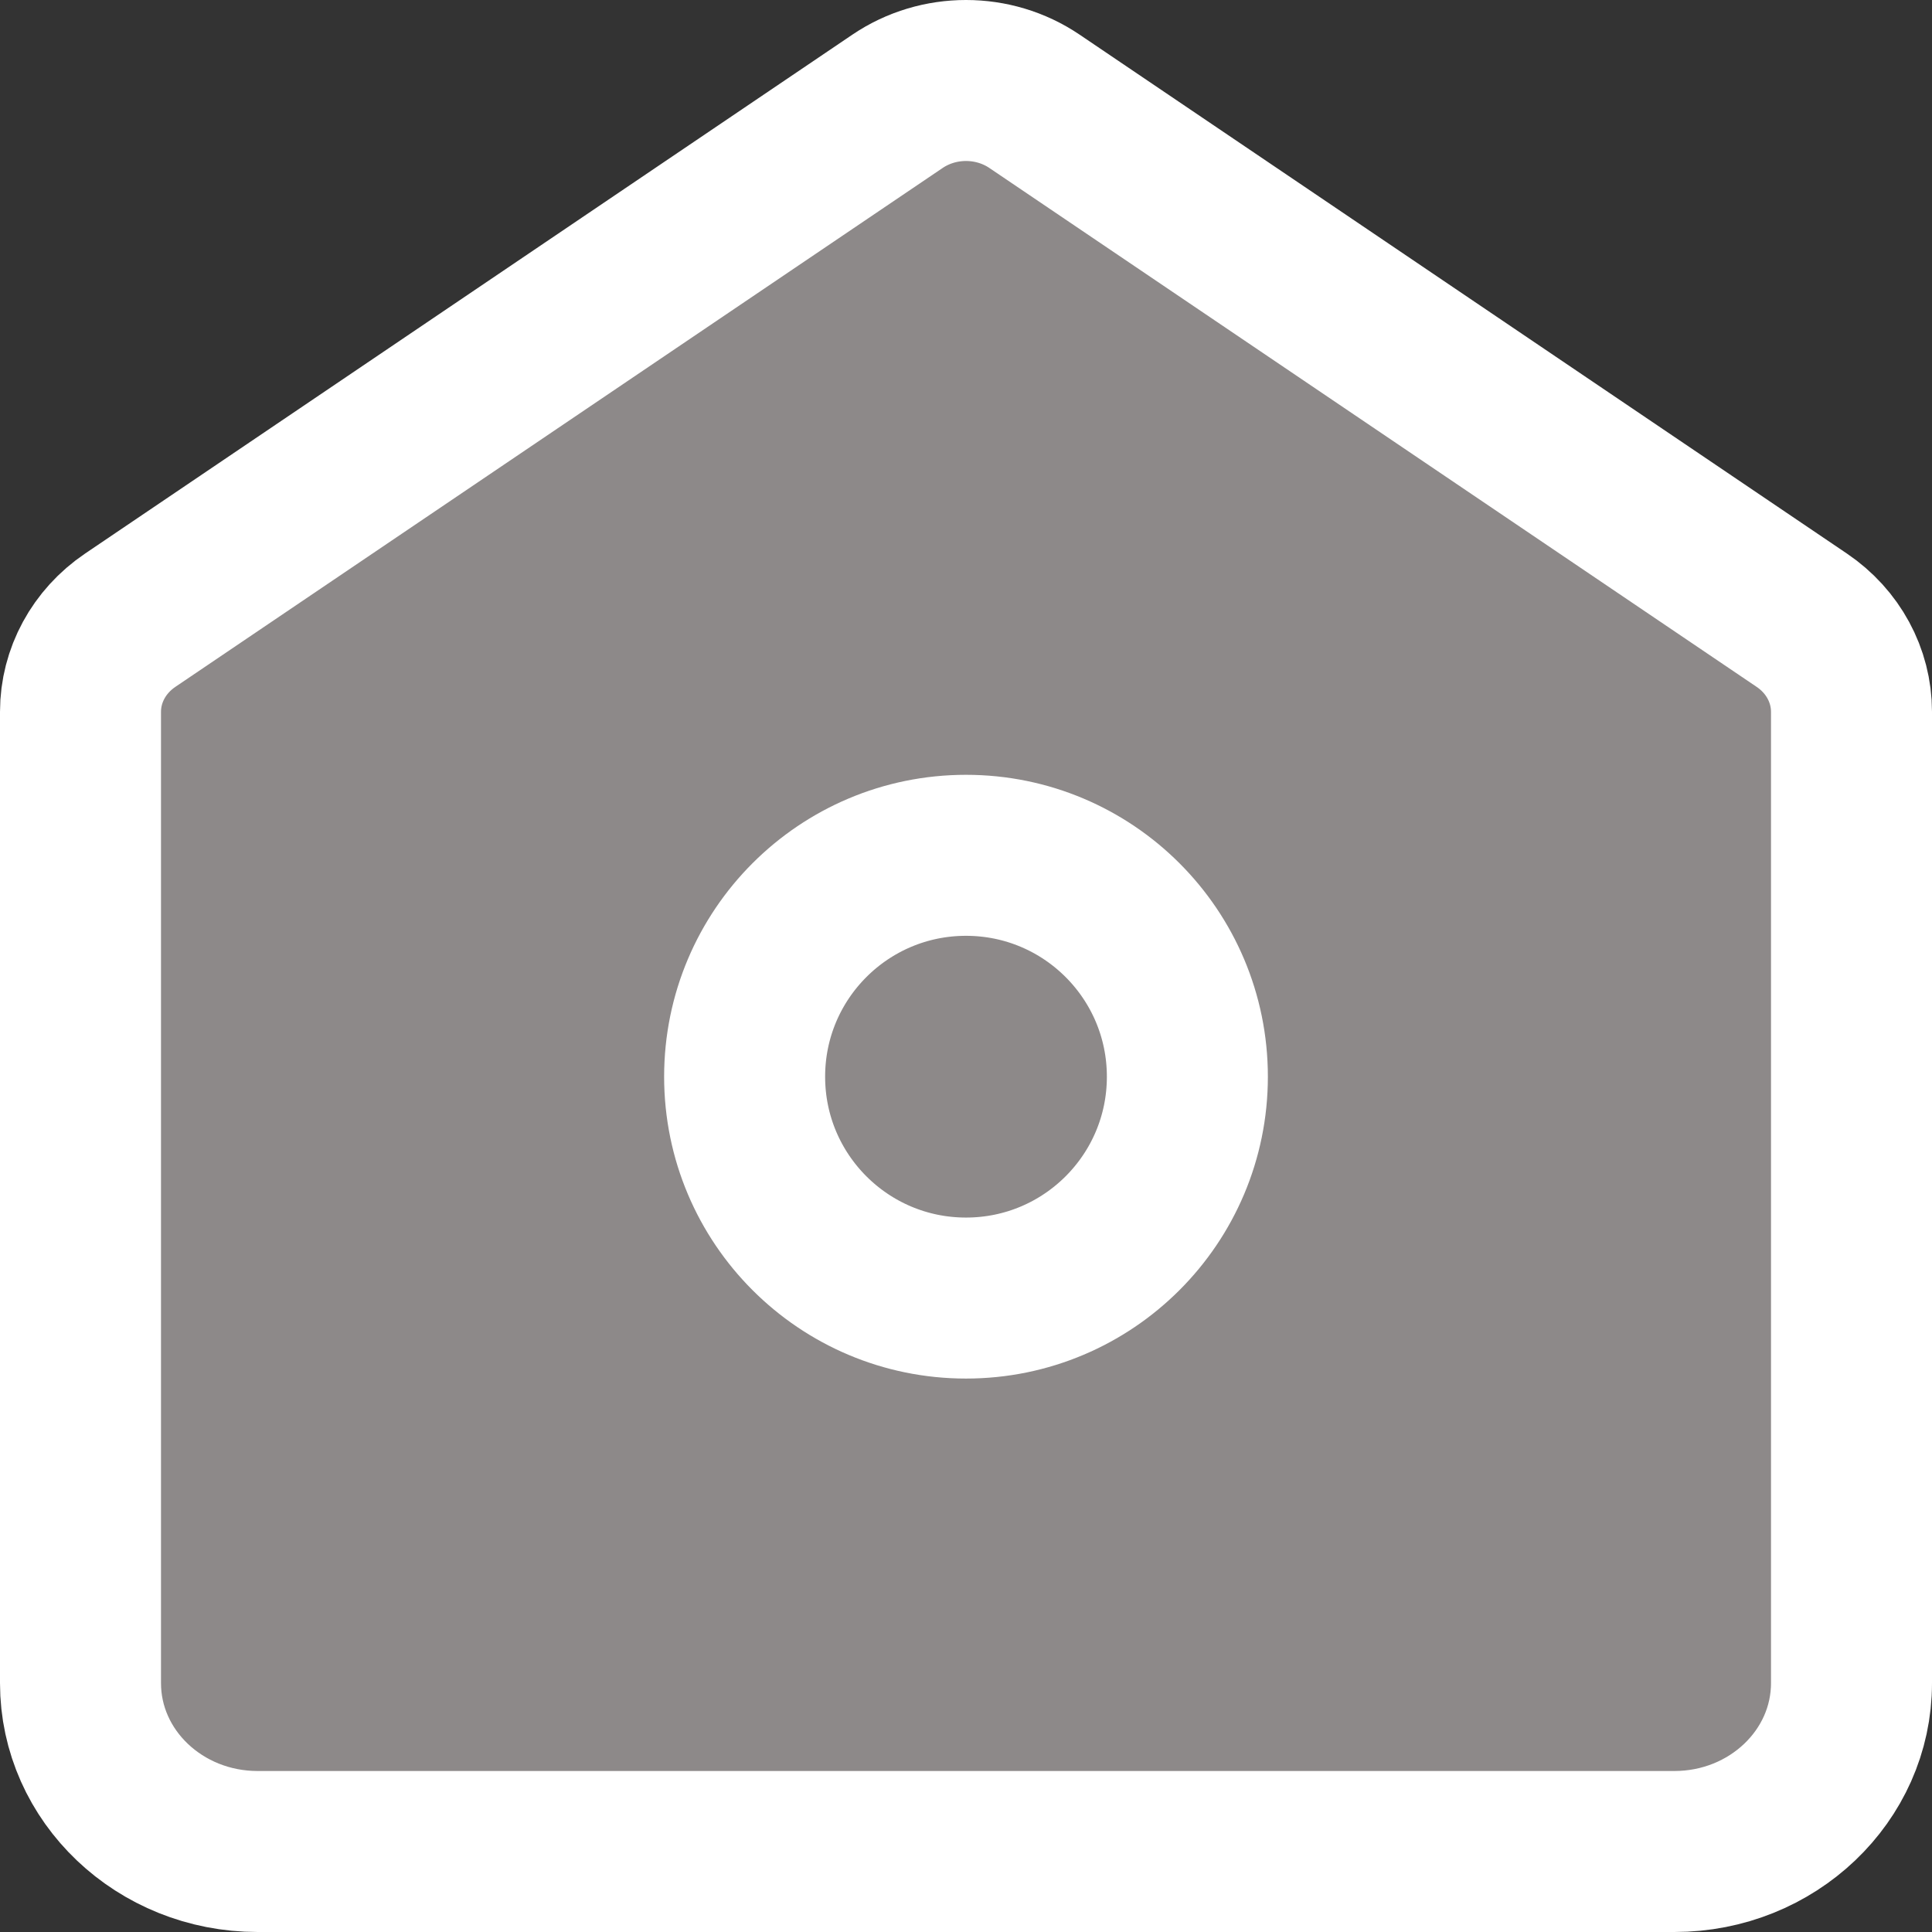<svg width="24" height="24" viewBox="0 0 24 24" fill="none" xmlns="http://www.w3.org/2000/svg">
    <rect x="0" y="0" width="24" height="24" fill="#333333" stroke="none"/>
    <path d="M1 8.842C1 8.39 1.23 7.967 1.617 7.705L11.15 1.258C11.659 0.914 12.341 0.914 12.85 1.258L22.383 7.705C22.77 7.967 23 8.39 23 8.842V20.908C23 22.063 22.015 23 20.8 23H3.2C1.985 23 1 22.063 1 20.908V8.842Z" fill="#8D8989"/>
    <path d="M14.75 13.375C14.75 14.894 13.519 16.125 12 16.125C10.481 16.125 9.25 14.894 9.25 13.375C9.25 11.856 10.481 10.625 12 10.625C13.519 10.625 14.75 11.856 14.75 13.375Z" fill="#8D8989"/>
    <path d="M1 8.842C1 8.39 1.23 7.967 1.617 7.705L11.15 1.258C11.659 0.914 12.341 0.914 12.85 1.258L22.383 7.705C22.77 7.967 23 8.39 23 8.842V20.908C23 22.063 22.015 23 20.8 23H3.2C1.985 23 1 22.063 1 20.908V8.842Z" stroke="white" stroke-width="2"/>
    <path d="M14.75 13.375C14.75 14.894 13.519 16.125 12 16.125C10.481 16.125 9.25 14.894 9.25 13.375C9.25 11.856 10.481 10.625 12 10.625C13.519 10.625 14.75 11.856 14.75 13.375Z" stroke="white" stroke-width="2"/>
</svg>
